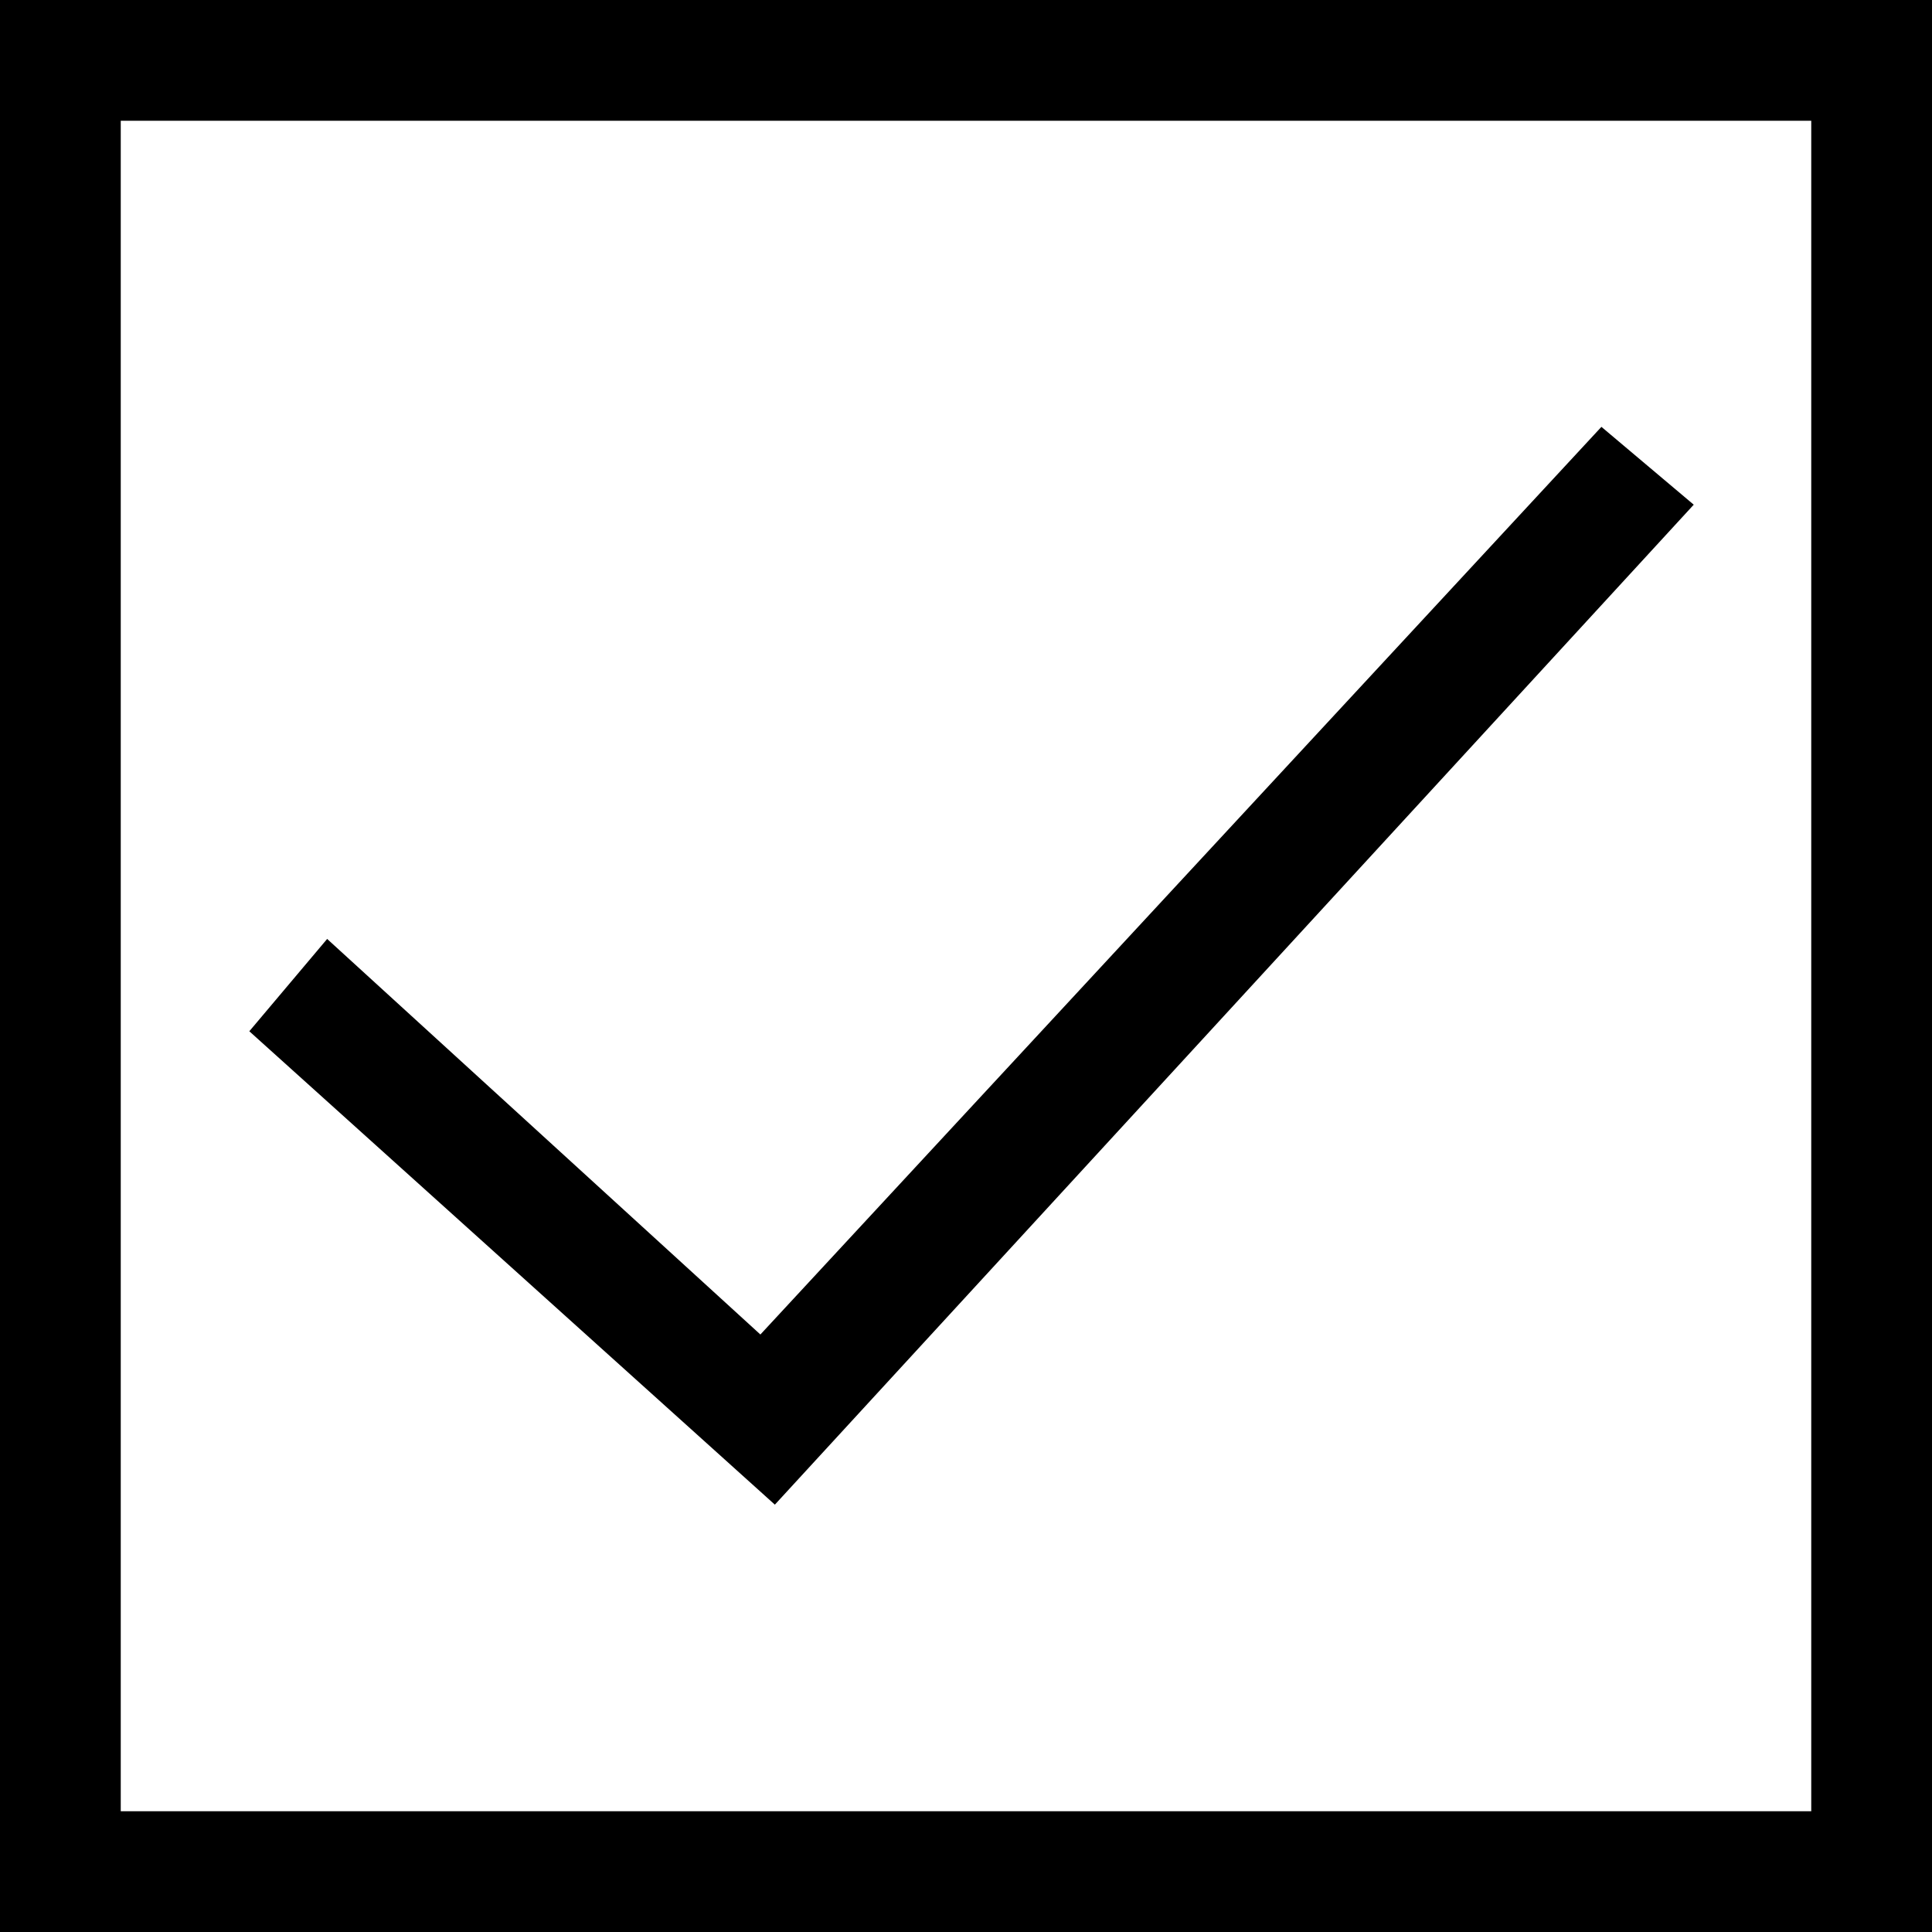 <svg xmlns="http://www.w3.org/2000/svg" viewBox="0 0 400 400">
  <path d="M0 0v400h400V0zm25 25h350v350H25zm306.557 63.375L157.43 276.295l-89.696-81.897-16.115 19.114 108.808 98.01L350.67 104.49z">
    <title>
      check
    </title>
  </path>
</svg>
